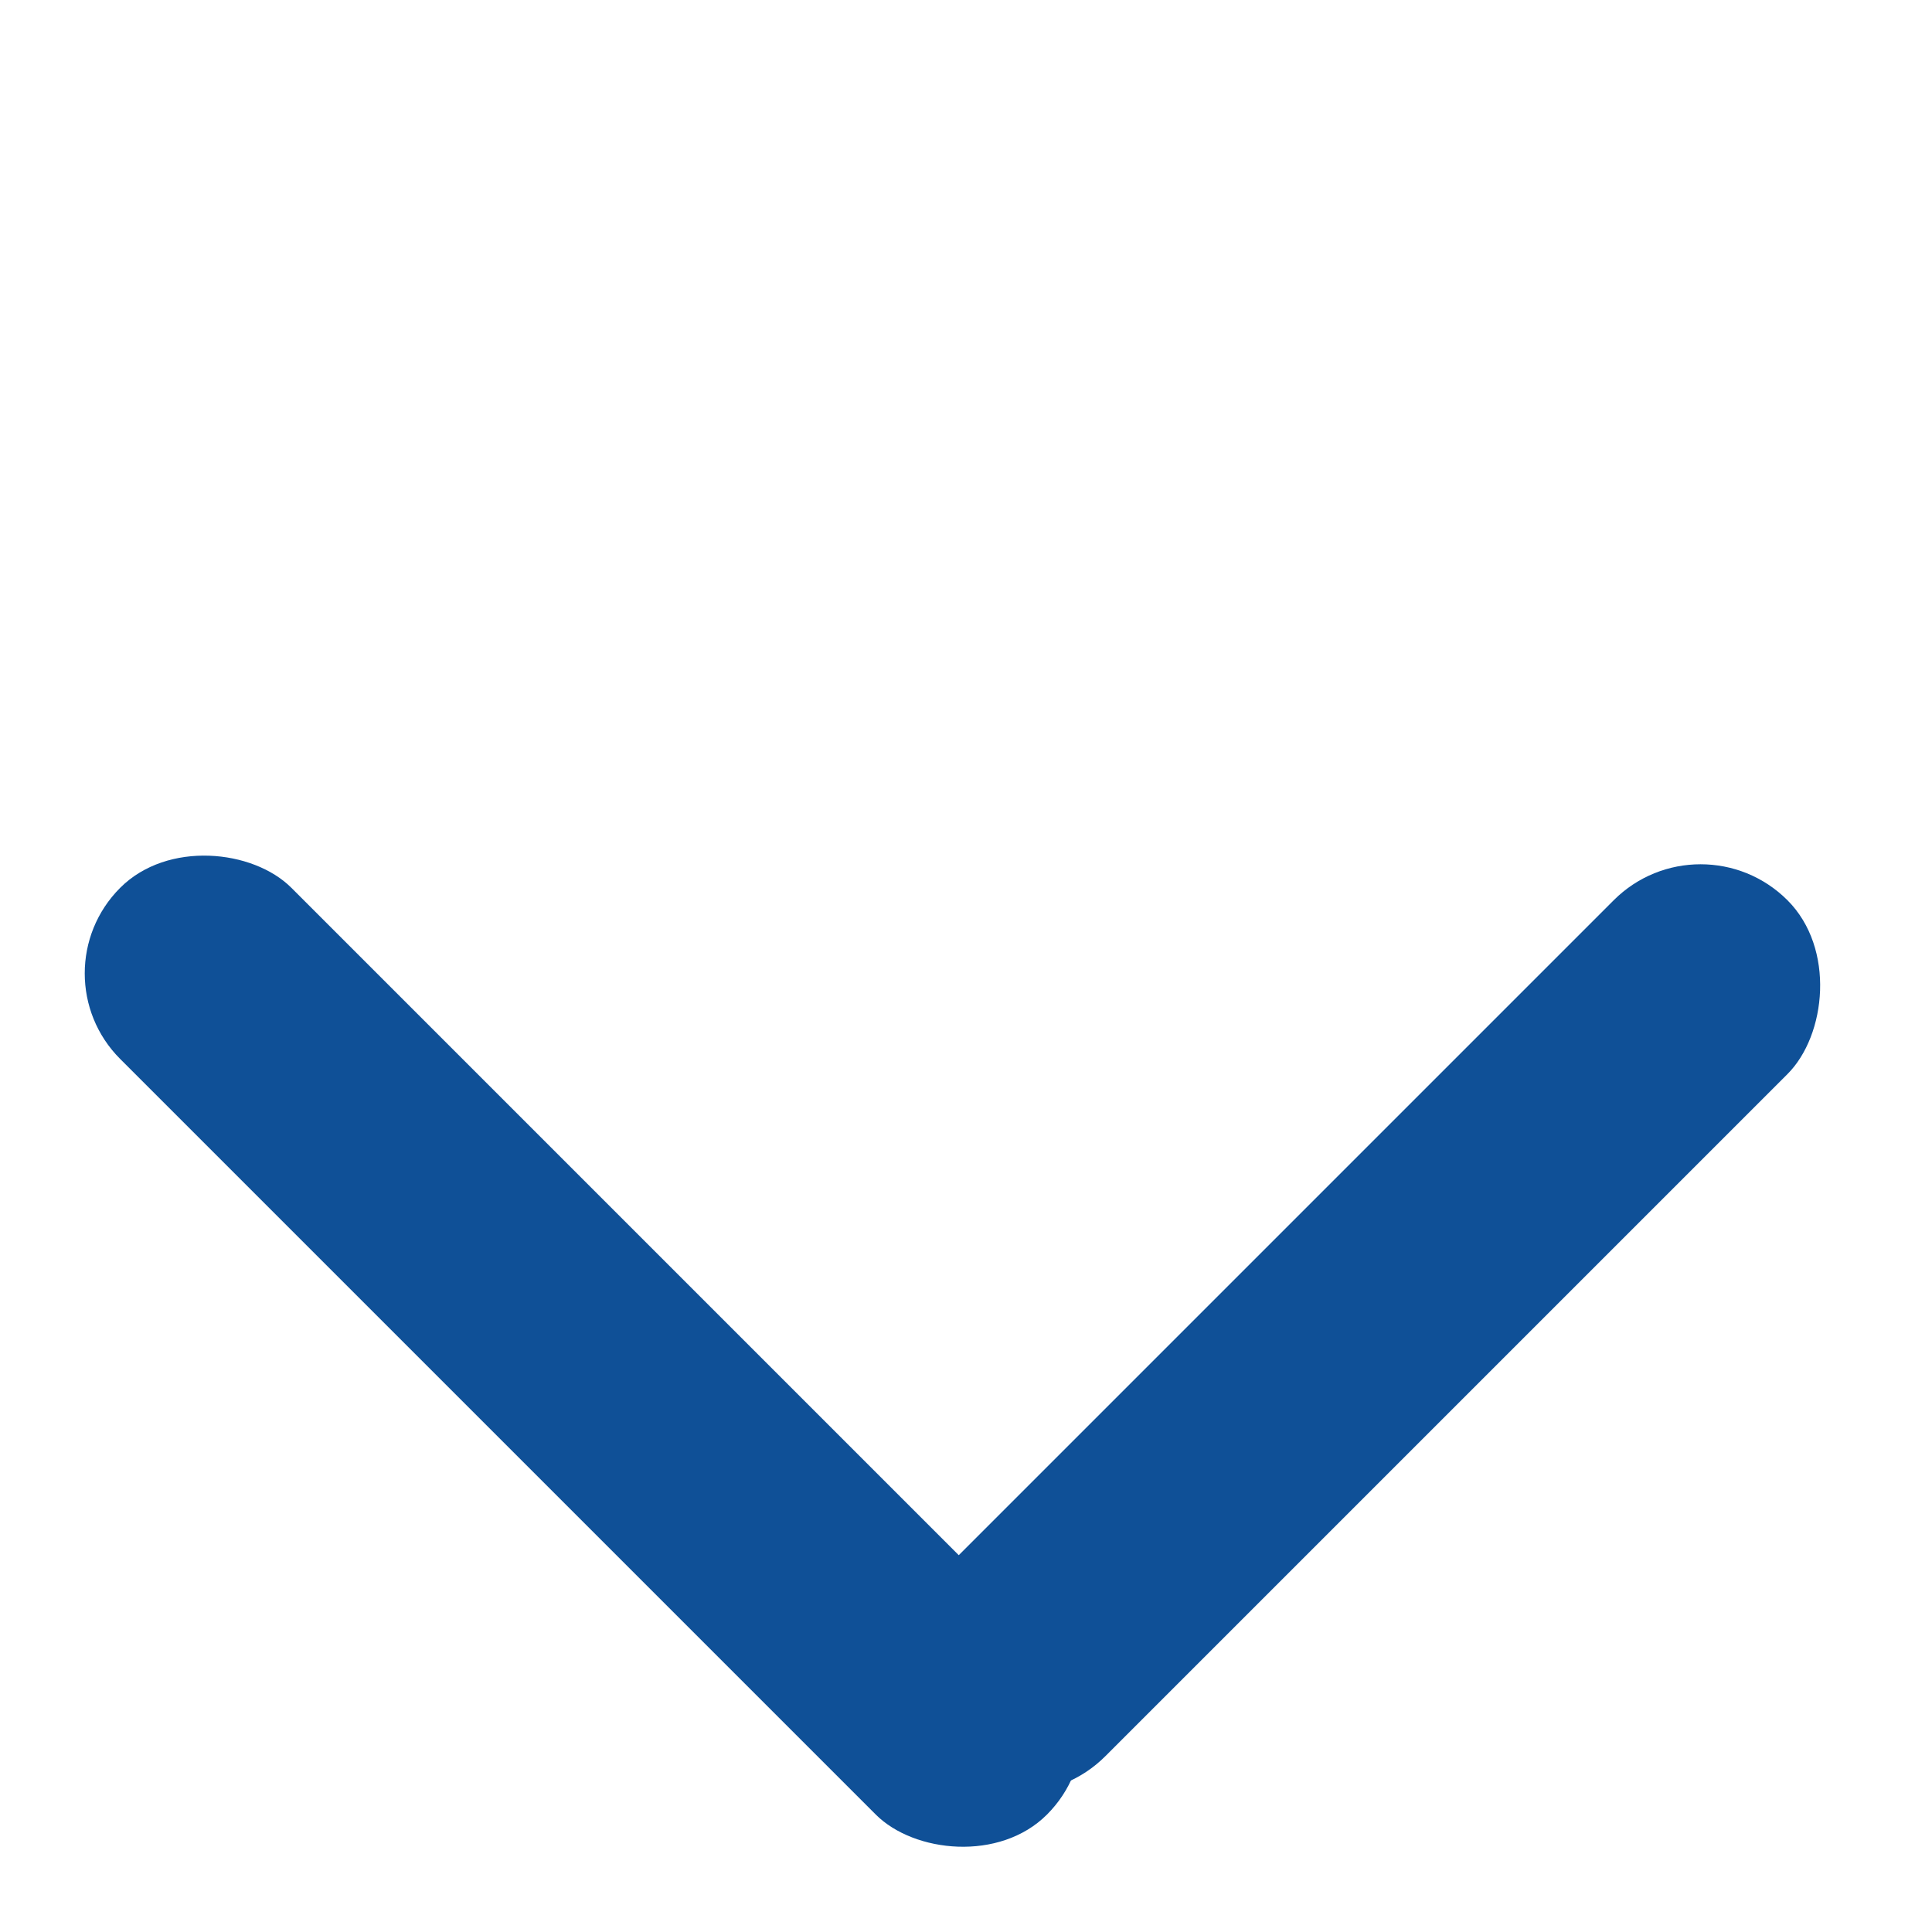 <svg width="23" height="23" viewBox="0 0 23 23" fill="none" xmlns="http://www.w3.org/2000/svg">
<rect x="0.412" y="11.588" width="2.882" height="15.603" rx="1.441" transform="rotate(-45 0.412 11.588)" fill="#0F5097"/>
<rect x="12.124" y="21.942" width="2.926" height="14.411" rx="1.463" transform="rotate(-135 12.124 21.942)" fill="#0F5097"/>
</svg>
